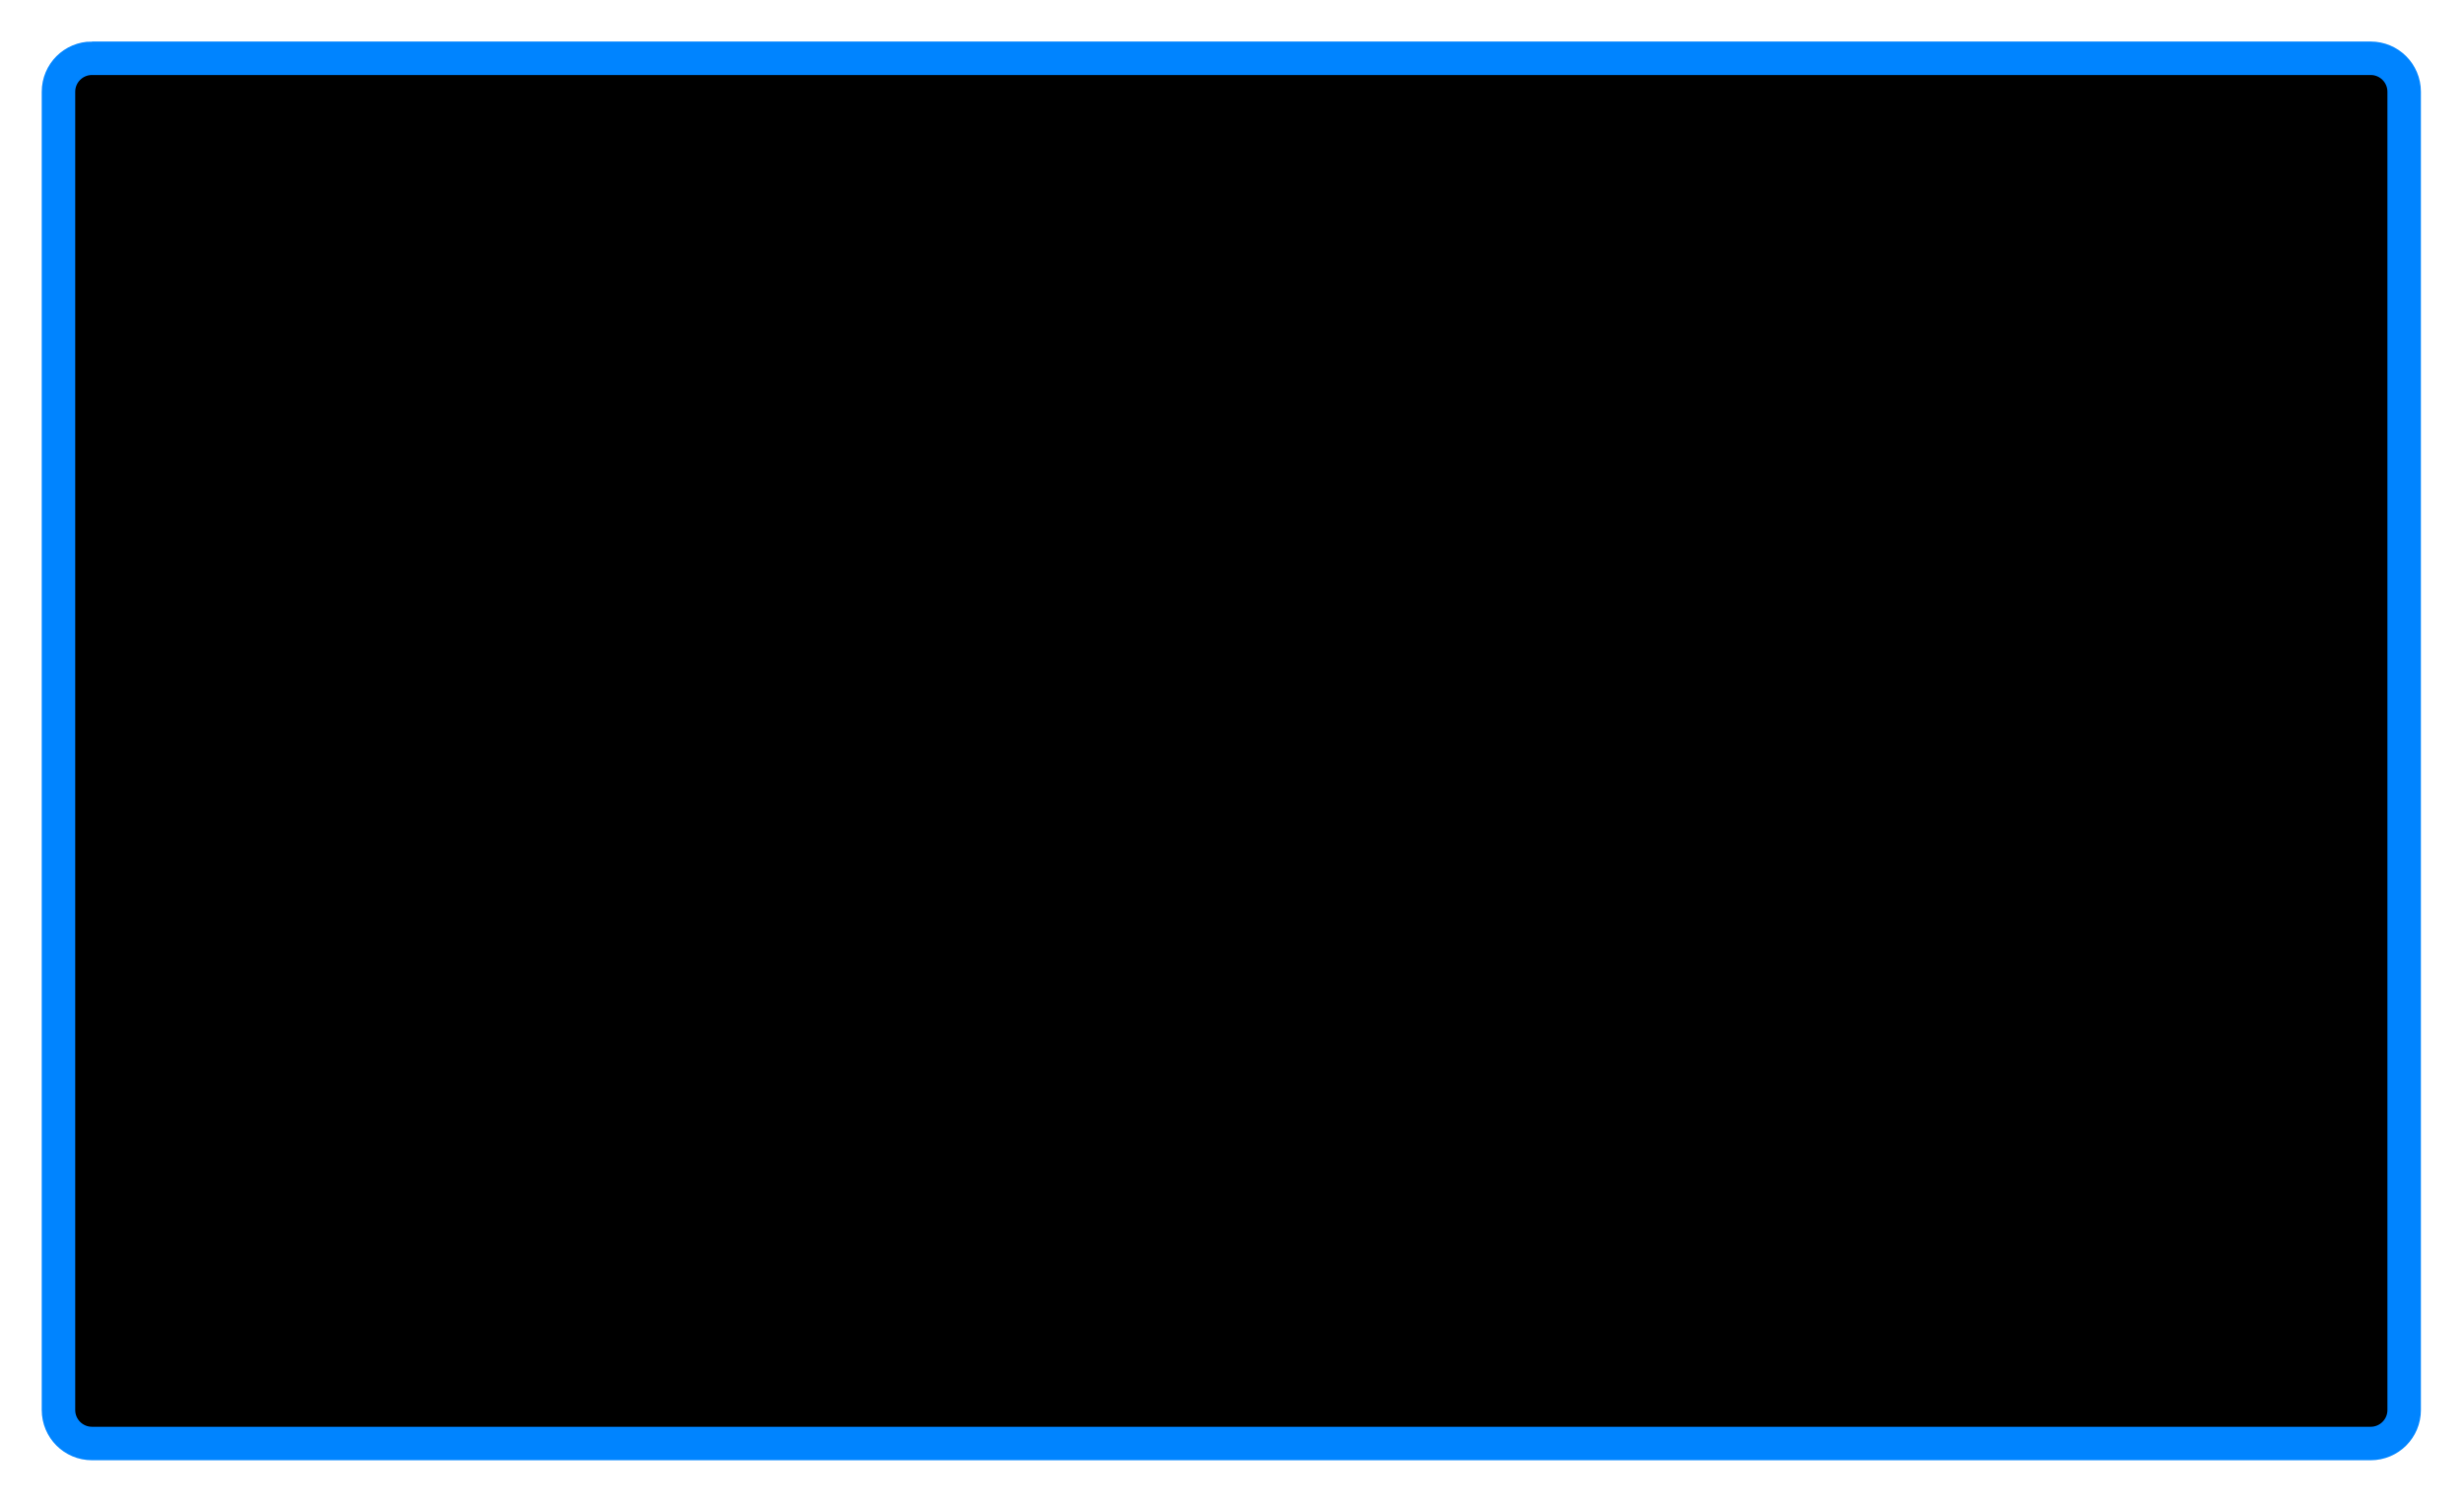 <svg xmlns="http://www.w3.org/2000/svg" width="736" height="449">
    <path fill-rule="evenodd" stroke="#0084FF" stroke-width="10" d="M27.469 17.406h680.656c5.523 0 10 4.477 10 10v393.782c0 5.523-4.477 9.999-10 9.999H27.469c-5.523 0-10-4.476-10-9.999V27.406c0-5.523 4.477-10 10-10z"/>
</svg>
